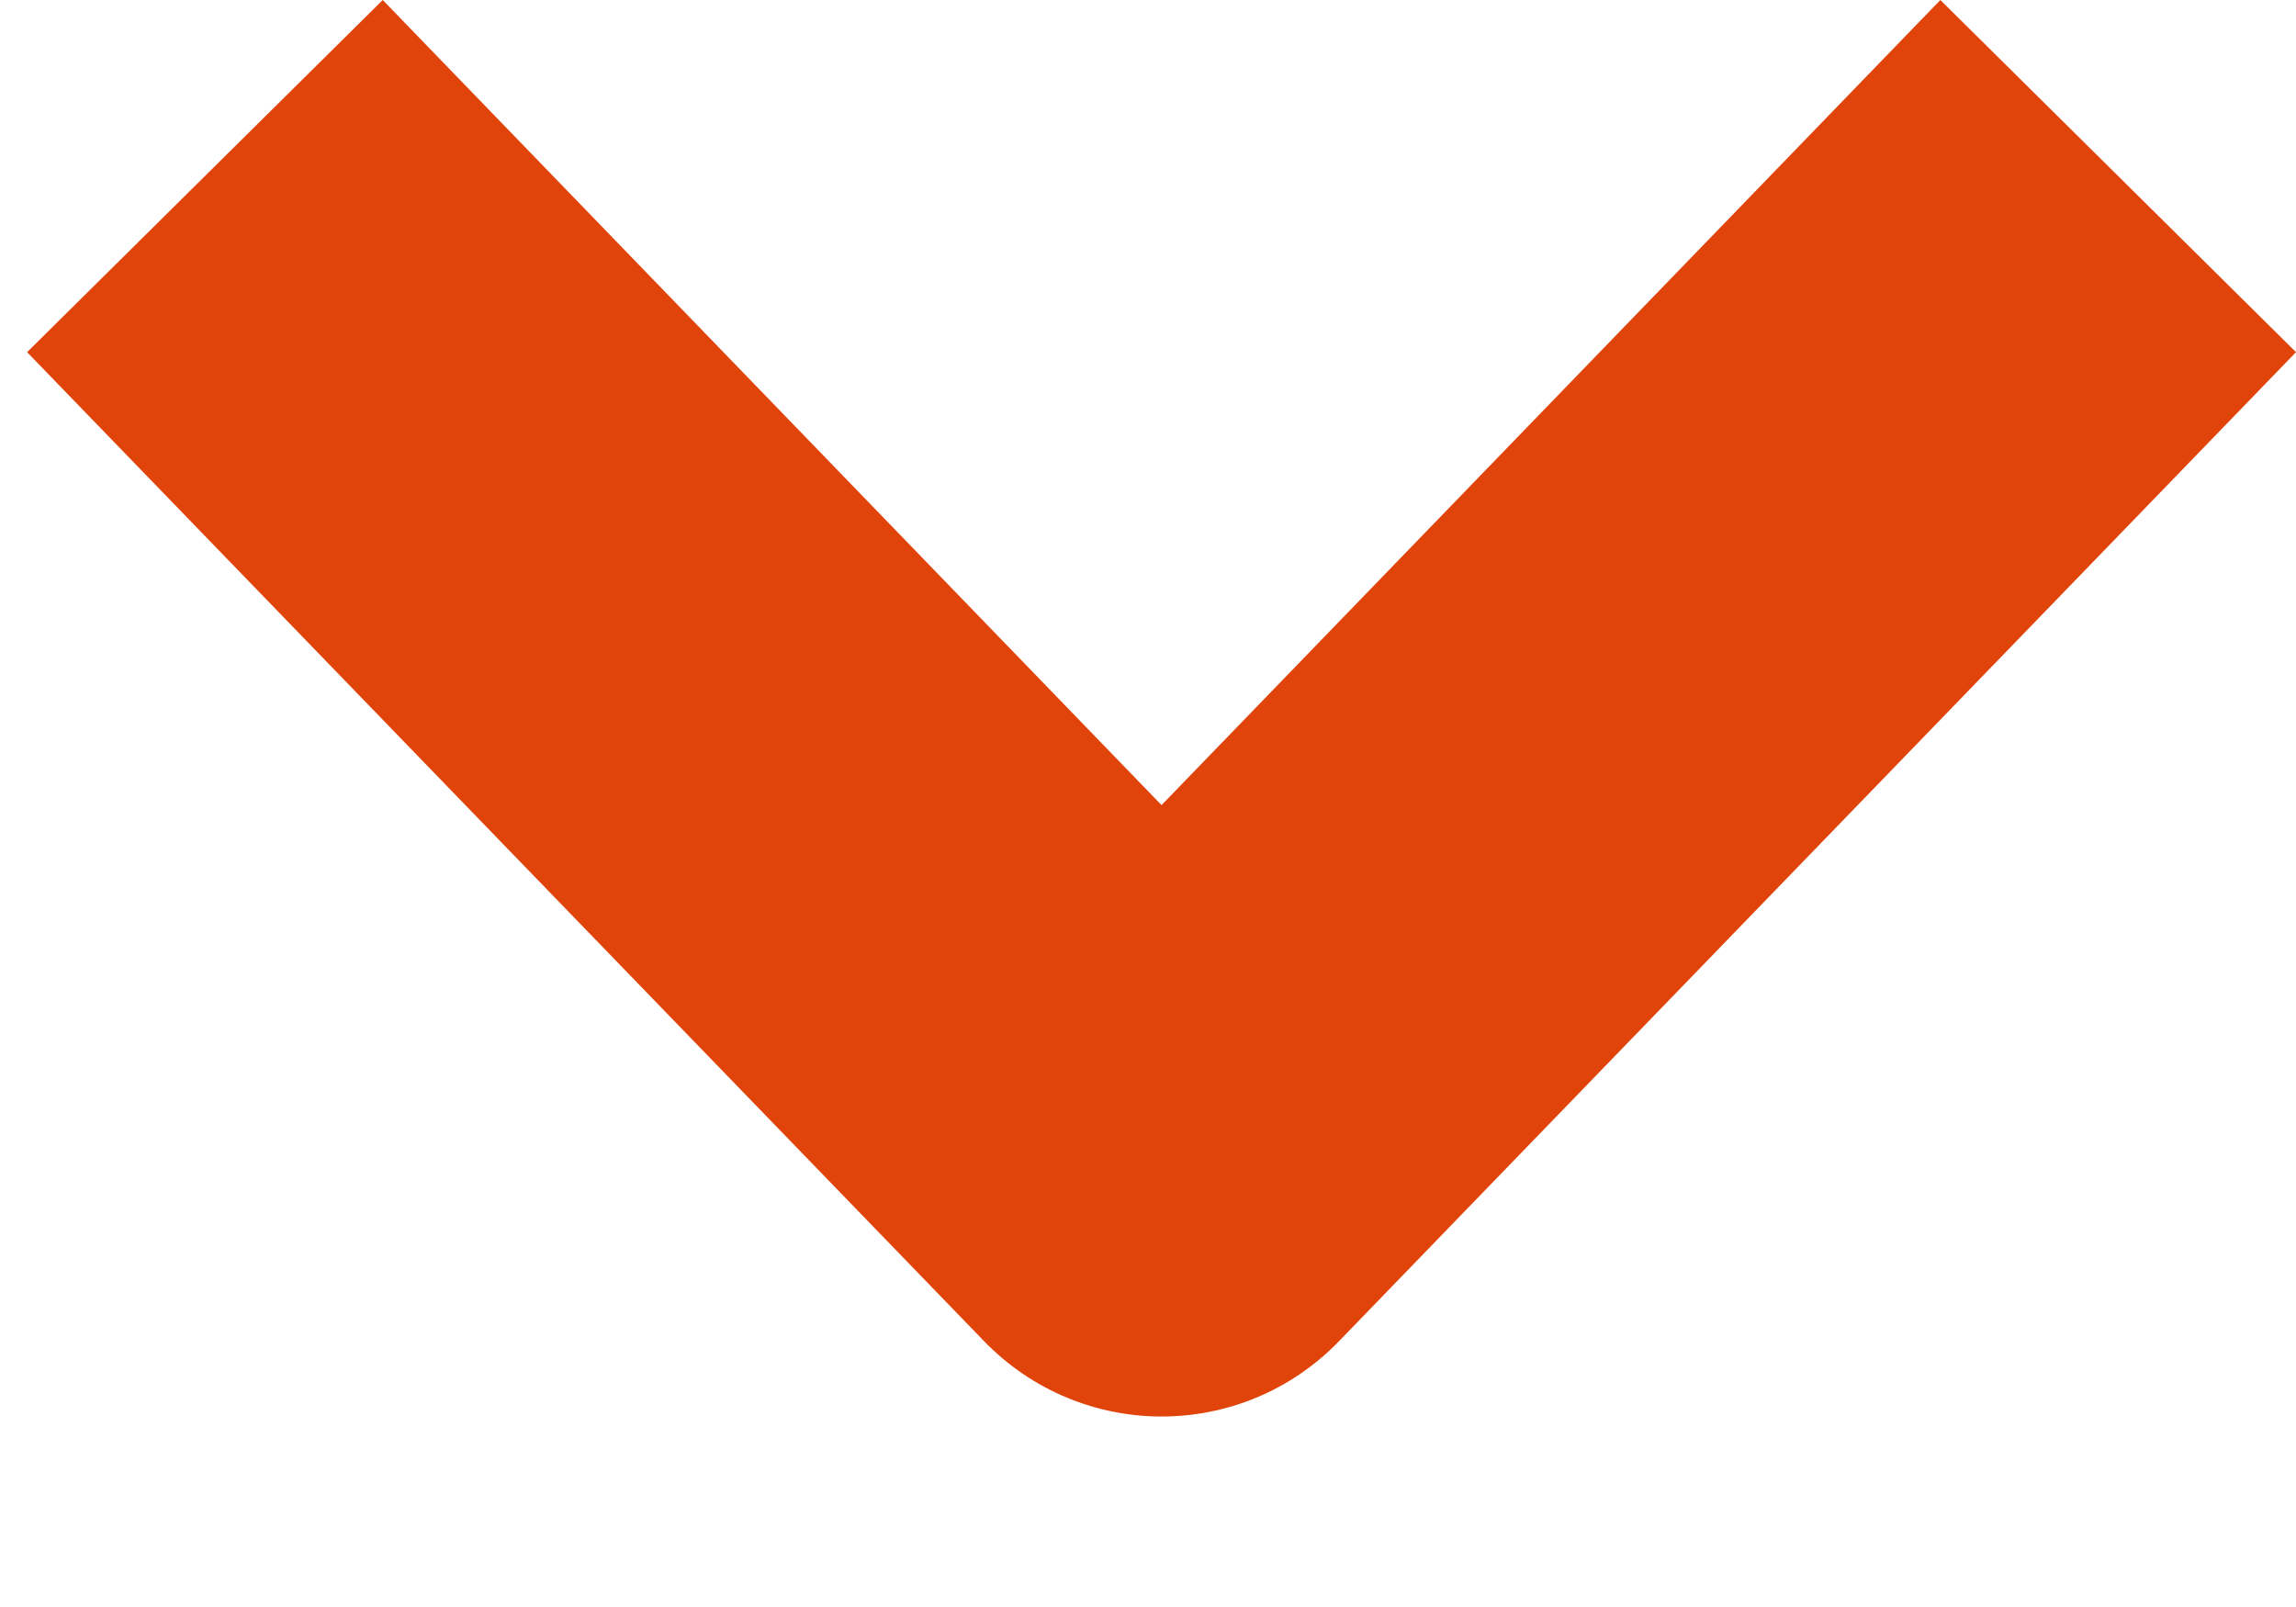 <svg width="10" height="7" viewBox="0 0 10 7" fill="none" xmlns="http://www.w3.org/2000/svg">
<path fill-rule="evenodd" clip-rule="evenodd" d="M10 1.534L5.833 5.841C5.409 6.28 4.71 6.28 4.285 5.841L0.118 1.534L1.667 -3.64262e-07L5.059 3.507L8.451 -3.78883e-08L10 1.534Z" fill="#E0440B"/>
</svg>
